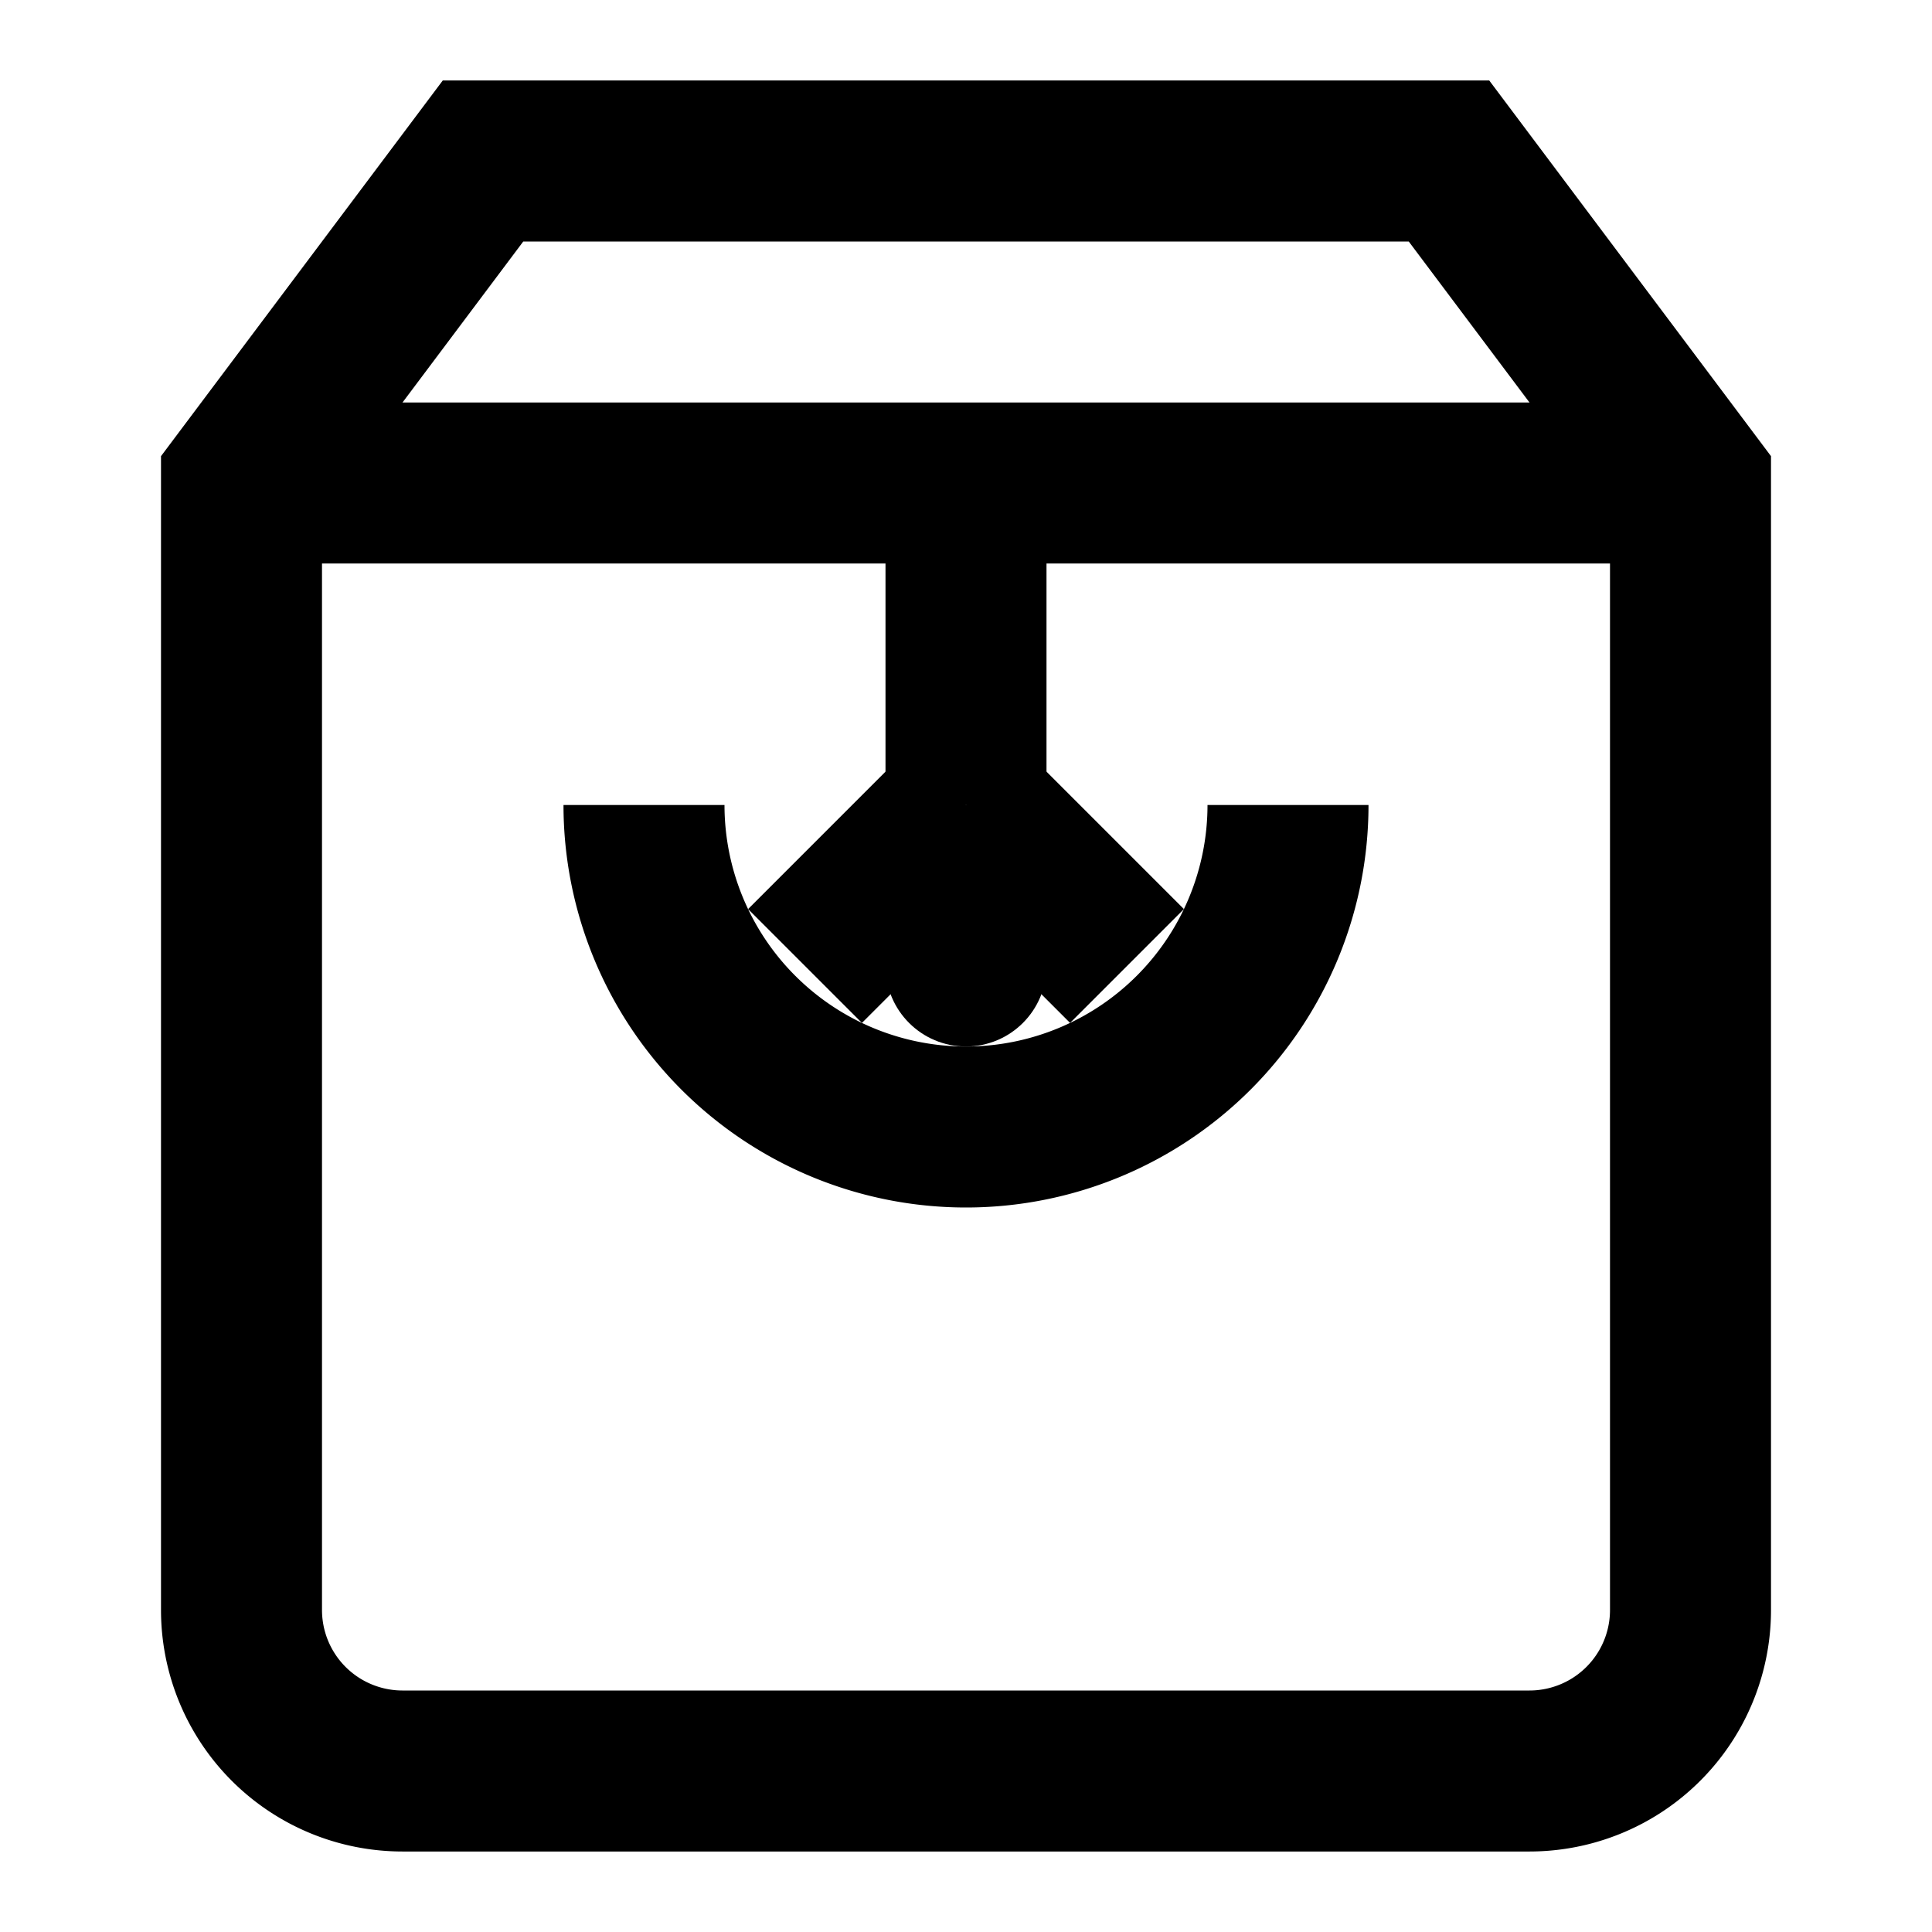 <svg width="32" height="32" viewBox="0 0 24 24" fill="none" xmlns="http://www.w3.org/2000/svg">
  <path d="M6 2L3 6v14a2 2 0 0 0 2 2h14a2 2 0 0 0 2-2V6l-3-4z" stroke="currentColor" stroke-width="2"/>
  <line x1="3" y1="6" x2="21" y2="6" stroke="currentColor" stroke-width="2"/>
  <path d="M16 10a4 4 0 0 1-8 0" stroke="currentColor" stroke-width="2"/>
  <path d="M12 6v4" stroke="currentColor" stroke-width="2"/>
  <path d="M12 10l2 2" stroke="currentColor" stroke-width="2"/>
  <path d="M12 10l-2 2" stroke="currentColor" stroke-width="2"/>
  <circle cx="12" cy="12" r="1" fill="currentColor"/>
</svg>

